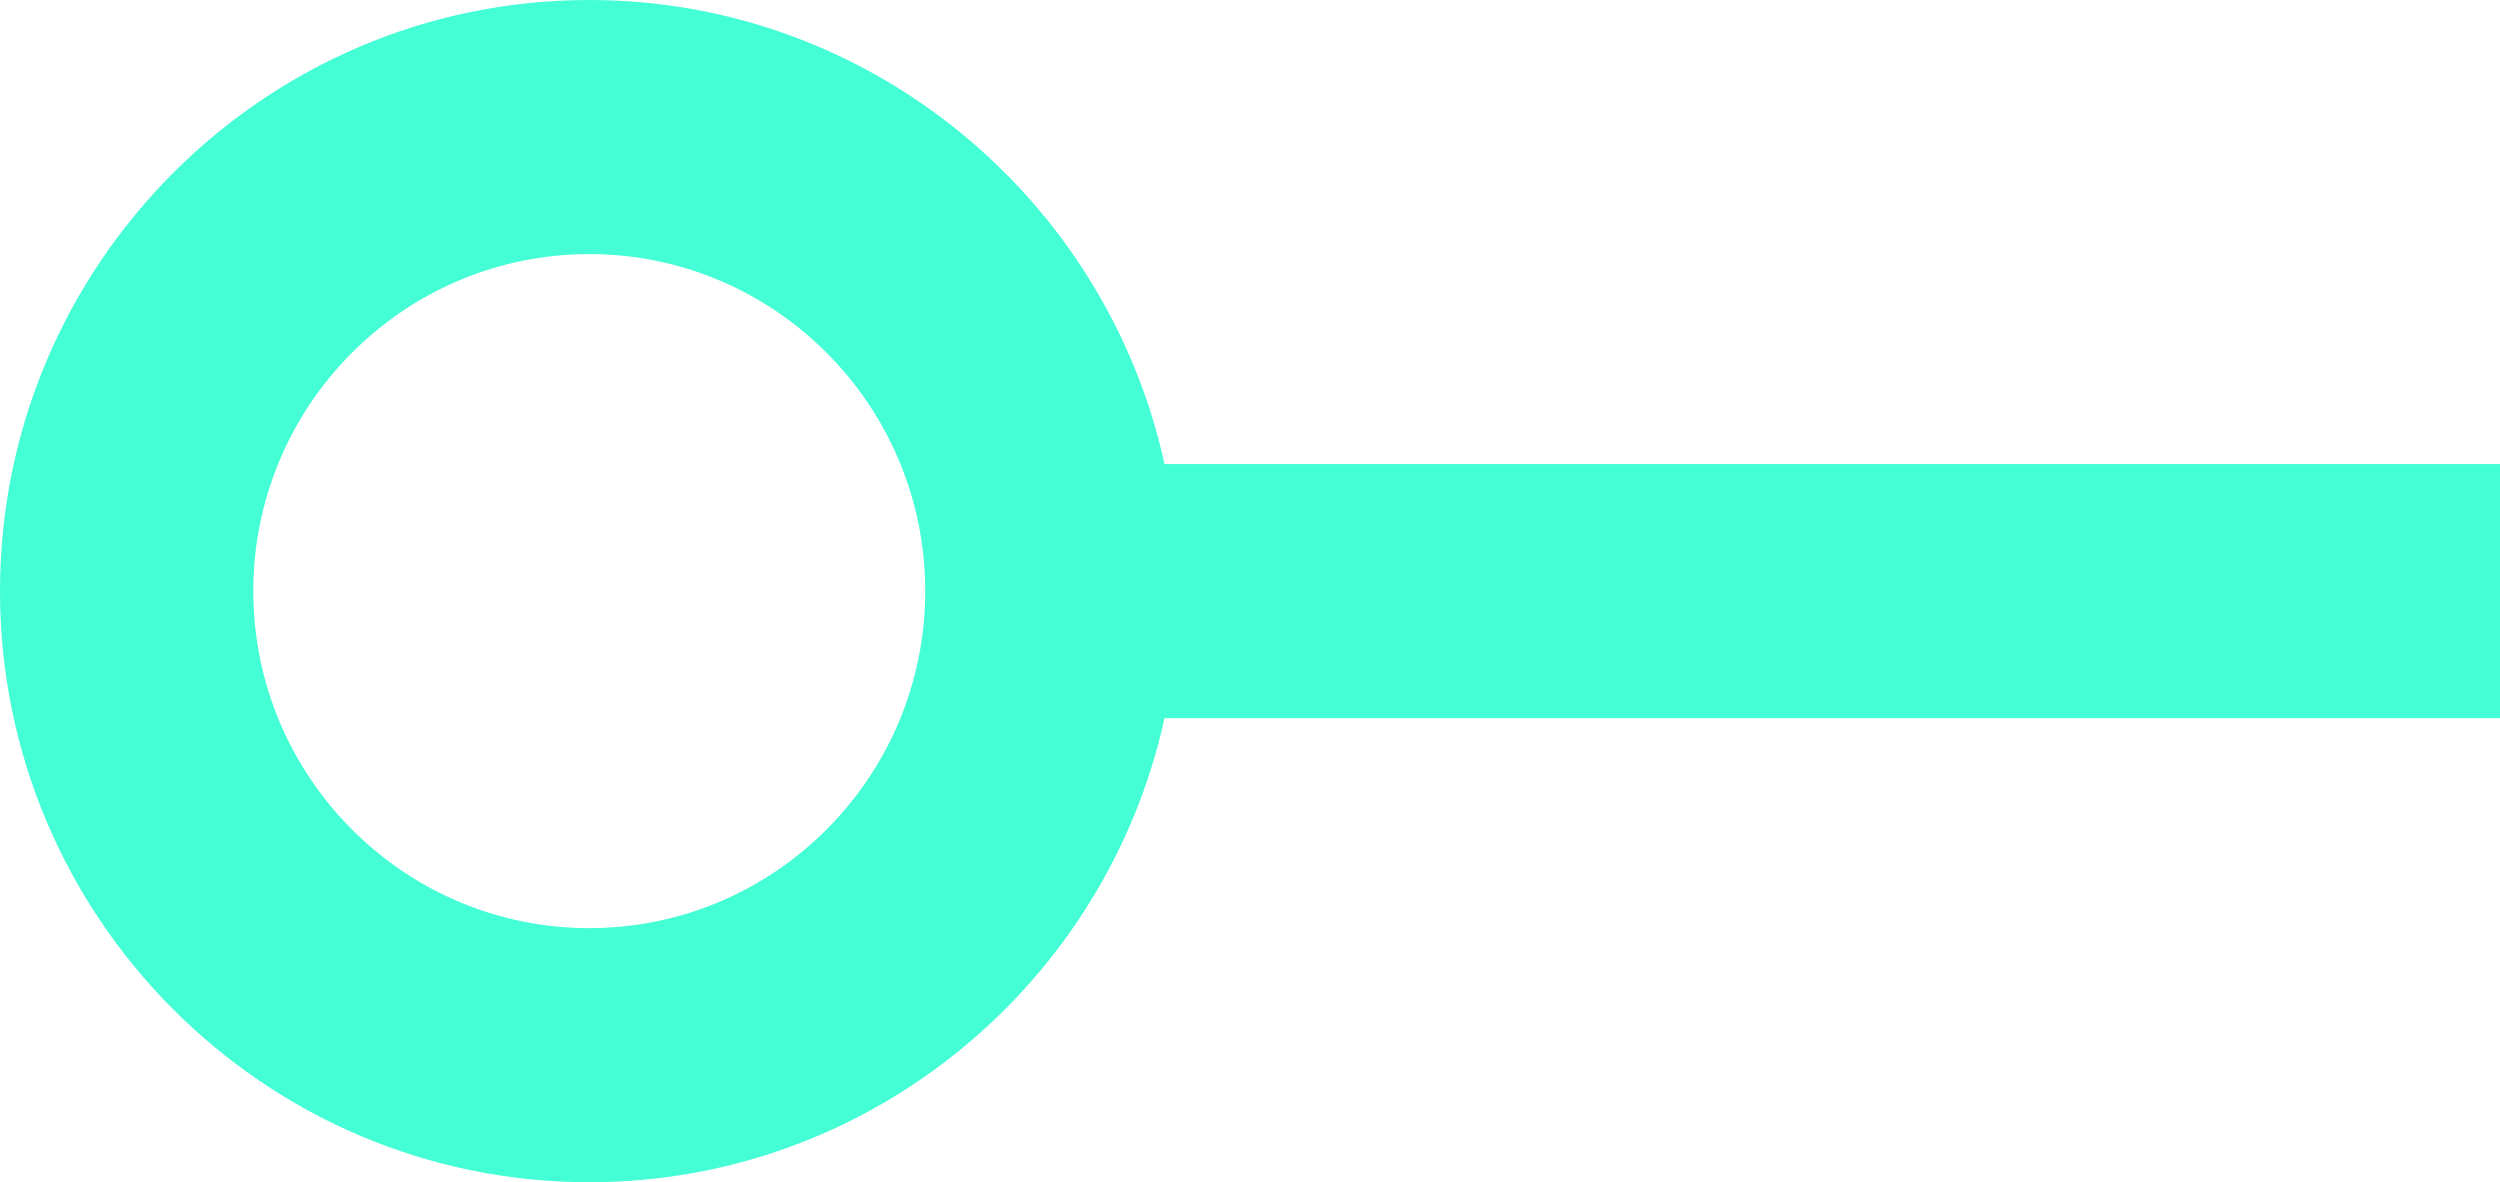 <svg width="332" height="157" viewBox="0 0 332 157" fill="none" xmlns="http://www.w3.org/2000/svg">
<path d="M525.746 0C488.39 0 457.053 26.463 449.352 61.628H154.648C146.947 26.463 115.61 0 78.254 0C35.055 0 0 35.254 0 78.5C0 121.746 35.055 157 78.254 157C115.61 157 146.947 130.537 154.648 95.372H449.352C457.053 130.537 488.39 157 525.746 157C568.857 157 604 121.746 604 78.5C604 35.254 568.857 0 525.746 0ZM78.254 123.256C53.645 123.256 33.639 103.187 33.639 78.5C33.639 53.813 53.645 33.744 78.254 33.744C102.863 33.744 122.869 53.813 122.869 78.5C122.869 103.187 102.863 123.256 78.254 123.256ZM525.746 123.256C501.137 123.256 481.131 103.187 481.131 78.5C481.131 53.813 501.137 33.744 525.746 33.744C550.355 33.744 570.362 53.813 570.362 78.5C570.362 103.187 550.355 123.256 525.746 123.256Z" fill="#44FED6"/>
</svg>

